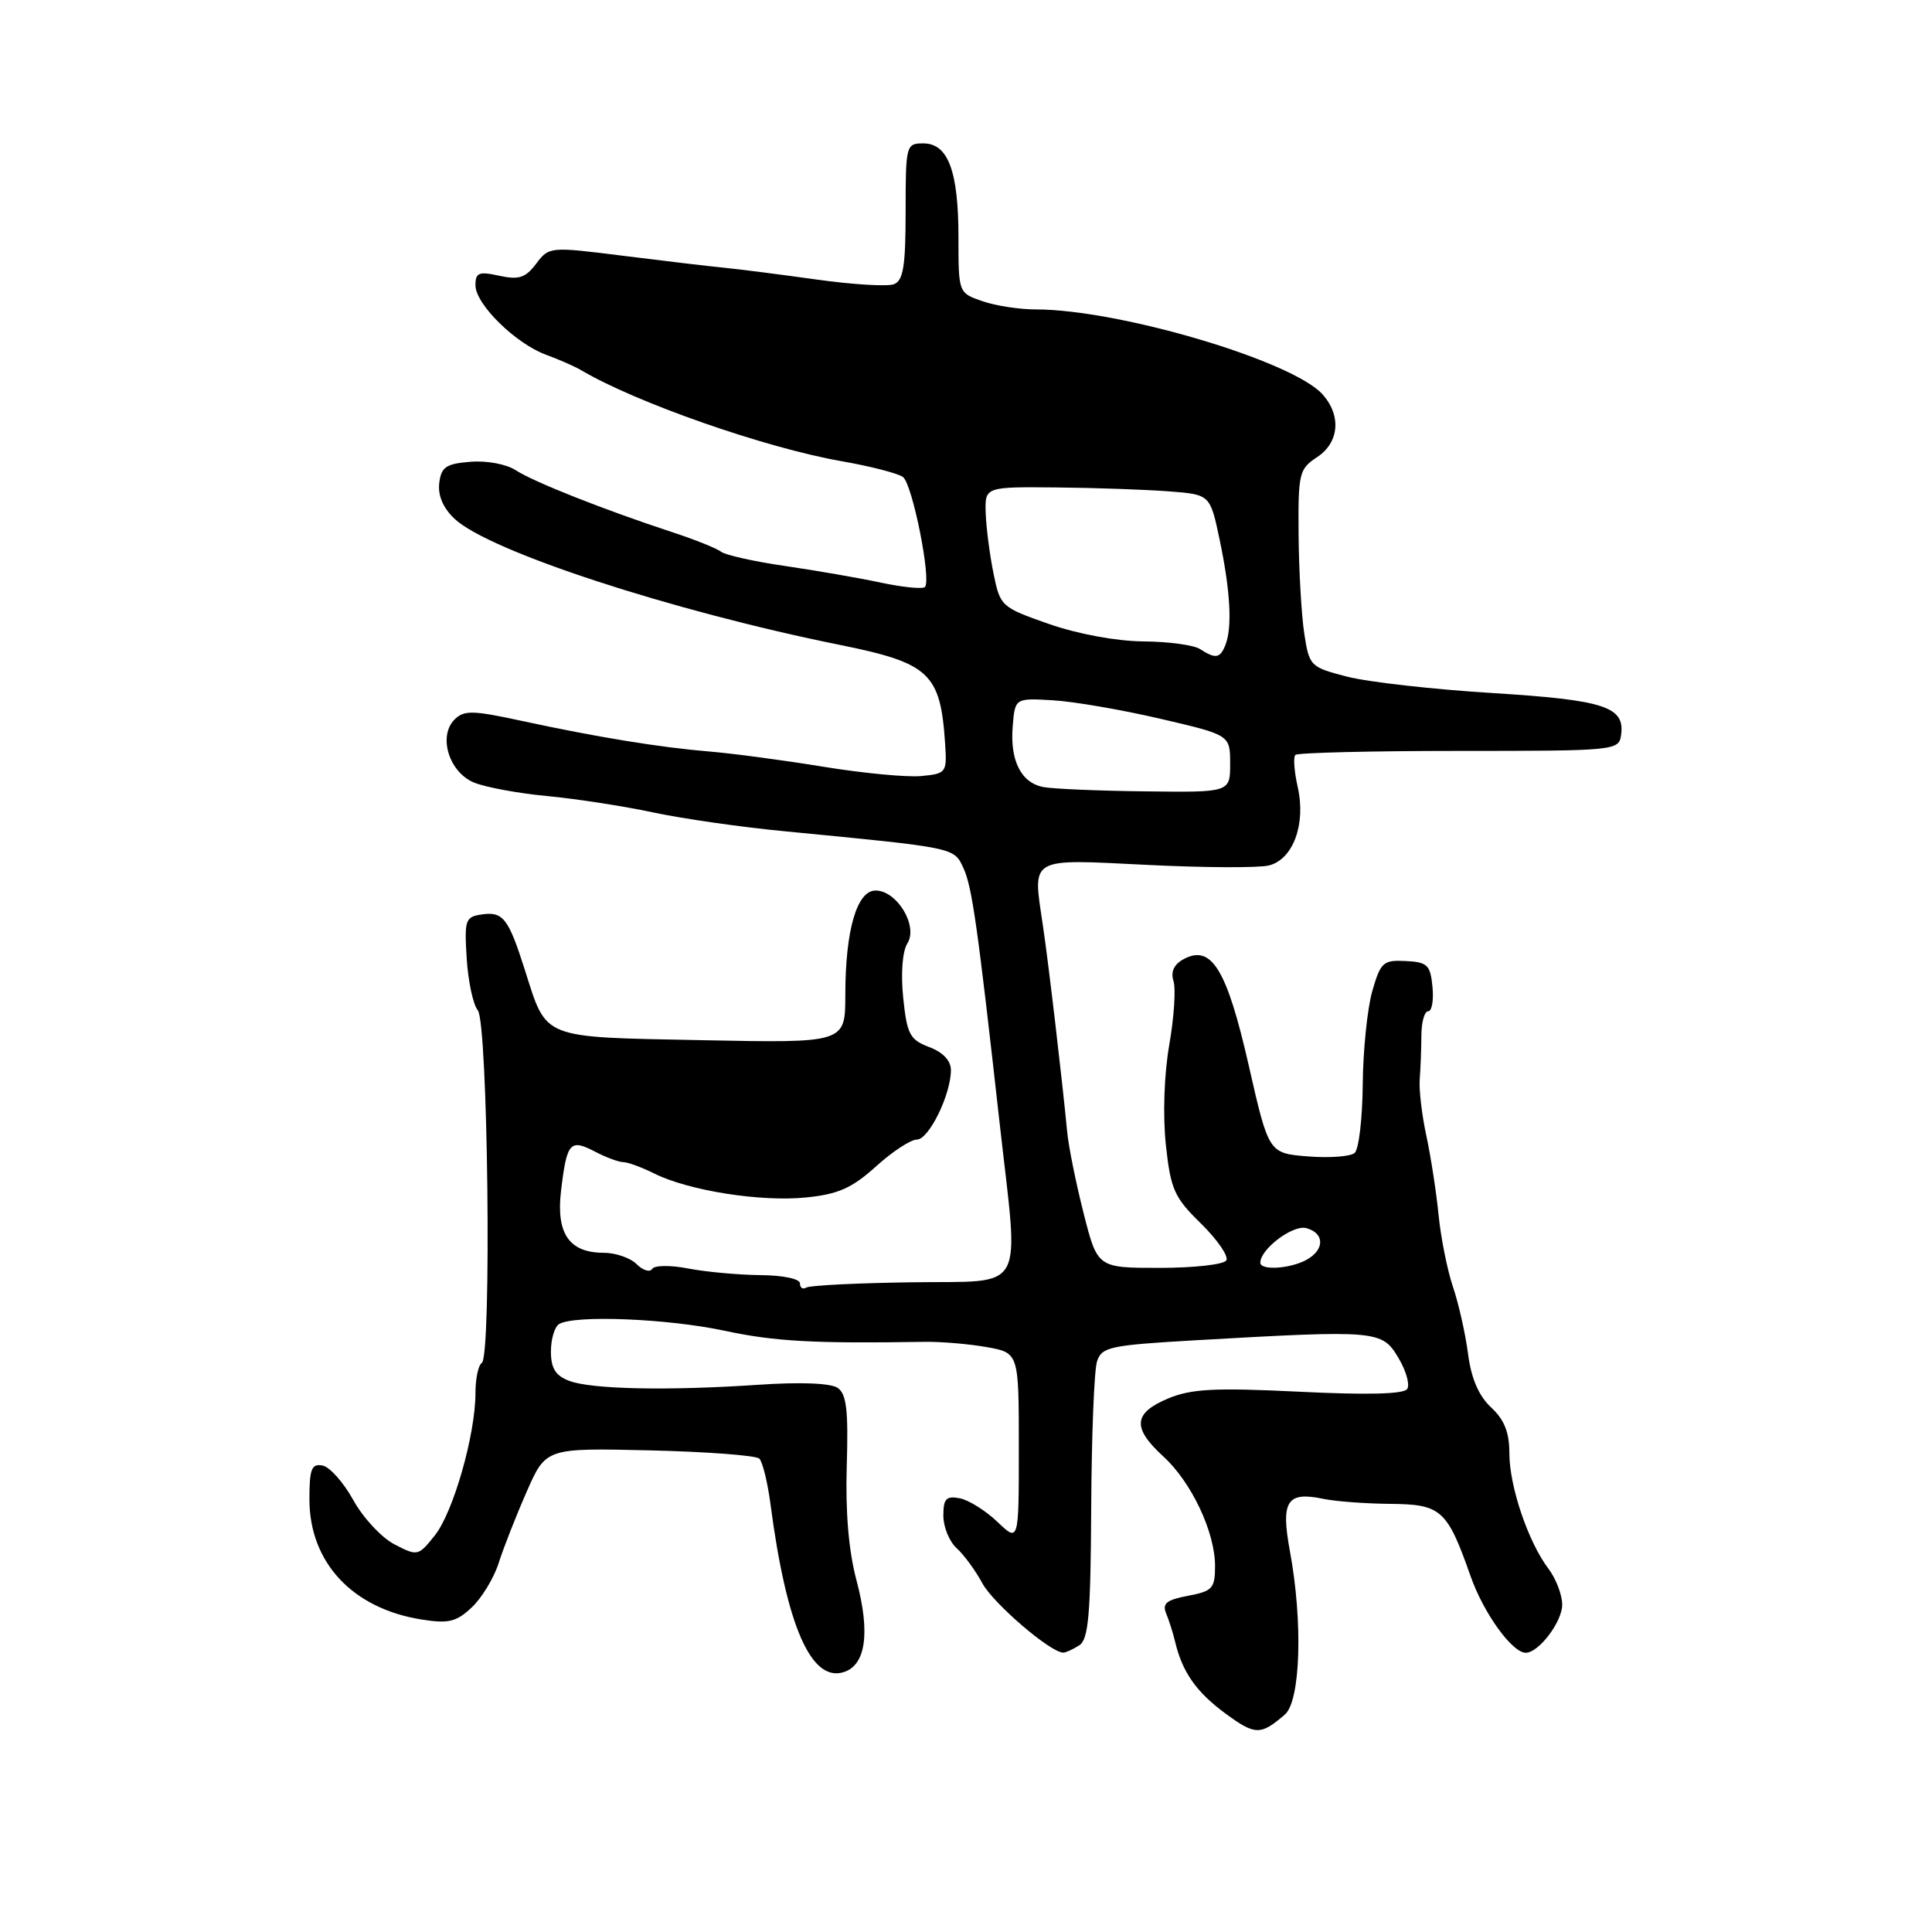 <?xml version="1.0" encoding="UTF-8" standalone="no"?>
<!DOCTYPE svg PUBLIC "-//W3C//DTD SVG 1.1//EN" "http://www.w3.org/Graphics/SVG/1.1/DTD/svg11.dtd" >
<svg xmlns="http://www.w3.org/2000/svg" xmlns:xlink="http://www.w3.org/1999/xlink" version="1.1" viewBox="0 0 256 256">
 <g >
 <path fill="currentColor"
d=" M 170.25 227.19 C 172.33 225.40 172.66 214.93 170.92 205.54 C 169.69 198.88 170.52 197.59 175.37 198.61 C 176.95 198.94 180.92 199.24 184.20 199.27 C 190.99 199.33 191.75 200.02 194.87 208.88 C 196.59 213.76 200.37 219.00 202.17 219.00 C 203.89 219.00 207.00 214.90 207.00 212.63 C 207.00 211.33 206.18 209.20 205.19 207.88 C 202.51 204.36 200.00 196.97 200.00 192.58 C 200.00 189.79 199.33 188.11 197.58 186.49 C 195.94 184.96 194.95 182.68 194.52 179.37 C 194.17 176.69 193.27 172.70 192.52 170.50 C 191.78 168.30 190.92 164.03 190.62 161.00 C 190.32 157.97 189.59 153.25 189.00 150.50 C 188.40 147.75 188.01 144.38 188.12 143.00 C 188.23 141.62 188.33 139.04 188.34 137.25 C 188.34 135.46 188.75 134.00 189.24 134.00 C 189.73 134.00 189.99 132.54 189.81 130.75 C 189.53 127.86 189.14 127.48 186.26 127.34 C 183.28 127.19 182.94 127.50 181.83 131.34 C 181.18 133.63 180.61 139.19 180.57 143.70 C 180.53 148.21 180.05 152.29 179.50 152.77 C 178.95 153.25 176.16 153.46 173.30 153.23 C 168.11 152.81 168.11 152.81 165.46 141.16 C 162.57 128.45 160.53 125.11 156.86 127.08 C 155.56 127.77 155.10 128.75 155.49 129.98 C 155.82 131.01 155.57 134.83 154.93 138.47 C 154.25 142.39 154.07 147.79 154.48 151.68 C 155.12 157.61 155.58 158.65 159.15 162.14 C 161.32 164.28 162.83 166.47 162.49 167.01 C 162.16 167.56 158.18 168.00 153.65 168.00 C 145.42 168.00 145.42 168.00 143.58 160.75 C 142.57 156.76 141.59 151.93 141.41 150.00 C 140.75 143.11 138.91 127.41 138.17 122.50 C 136.83 113.48 136.23 113.82 151.95 114.60 C 159.53 114.98 166.81 115.01 168.13 114.68 C 171.34 113.88 173.06 109.22 171.96 104.31 C 171.49 102.24 171.35 100.32 171.64 100.03 C 171.93 99.74 181.70 99.50 193.34 99.50 C 214.03 99.50 214.51 99.45 214.80 97.41 C 215.34 93.64 212.65 92.76 197.73 91.83 C 189.90 91.35 181.25 90.37 178.50 89.66 C 173.62 88.40 173.48 88.27 172.82 83.94 C 172.45 81.50 172.11 75.61 172.07 70.87 C 172.00 62.72 172.14 62.14 174.50 60.59 C 177.45 58.66 177.77 55.09 175.25 52.26 C 171.27 47.81 148.28 41.00 137.24 41.00 C 135.07 41.00 131.88 40.51 130.15 39.90 C 127.00 38.81 127.00 38.80 127.00 31.45 C 127.00 22.66 125.63 19.00 122.34 19.00 C 120.06 19.00 120.00 19.23 120.00 28.03 C 120.00 35.27 119.69 37.18 118.45 37.66 C 117.60 37.99 112.98 37.71 108.20 37.04 C 103.41 36.37 97.92 35.67 96.00 35.48 C 94.08 35.30 88.06 34.58 82.63 33.90 C 72.84 32.67 72.75 32.68 71.04 34.95 C 69.63 36.82 68.75 37.10 66.16 36.54 C 63.45 35.94 63.00 36.12 63.00 37.80 C 63.00 40.30 68.29 45.51 72.36 47.01 C 74.09 47.64 76.17 48.56 77.00 49.05 C 84.29 53.36 101.37 59.33 111.50 61.11 C 115.35 61.78 119.02 62.73 119.65 63.21 C 120.91 64.16 123.44 76.89 122.56 77.78 C 122.26 78.08 119.65 77.82 116.76 77.21 C 113.87 76.59 108.15 75.60 104.05 75.00 C 99.95 74.41 96.13 73.55 95.55 73.11 C 94.97 72.66 92.03 71.48 89.00 70.49 C 79.91 67.50 70.71 63.85 68.36 62.32 C 67.11 61.50 64.50 61.01 62.33 61.19 C 59.08 61.45 58.46 61.88 58.20 64.03 C 58.01 65.67 58.73 67.34 60.24 68.75 C 64.80 73.04 88.95 80.94 111.32 85.46 C 123.17 87.86 124.62 89.21 125.23 98.50 C 125.49 102.39 125.40 102.51 122.06 102.83 C 120.16 103.01 114.31 102.45 109.06 101.59 C 103.80 100.73 97.03 99.83 94.00 99.58 C 87.40 99.03 79.12 97.68 69.08 95.51 C 62.63 94.11 61.48 94.09 60.23 95.34 C 58.03 97.54 59.49 102.30 62.78 103.68 C 64.28 104.31 68.65 105.12 72.50 105.48 C 76.35 105.85 82.65 106.82 86.50 107.64 C 90.35 108.47 98.22 109.60 104.00 110.15 C 126.70 112.35 126.38 112.28 127.65 115.00 C 128.80 117.47 129.52 122.55 132.48 149.03 C 135.03 171.73 136.17 169.69 120.83 169.91 C 113.59 170.01 107.29 170.32 106.83 170.61 C 106.37 170.89 106.00 170.64 106.00 170.06 C 106.00 169.45 103.75 168.98 100.75 168.96 C 97.86 168.93 93.58 168.54 91.23 168.09 C 88.84 167.62 86.72 167.65 86.41 168.14 C 86.12 168.62 85.19 168.34 84.36 167.51 C 83.54 166.68 81.57 166.00 80.00 166.00 C 75.42 166.00 73.67 163.46 74.34 157.79 C 75.10 151.39 75.53 150.88 78.77 152.56 C 80.27 153.35 81.99 153.99 82.60 153.99 C 83.20 154.00 85.06 154.68 86.72 155.51 C 91.26 157.77 100.82 159.28 106.81 158.67 C 111.07 158.24 112.89 157.43 116.06 154.57 C 118.23 152.60 120.67 151.00 121.49 151.00 C 123.08 151.00 126.00 145.04 126.00 141.79 C 126.00 140.54 124.95 139.43 123.12 138.74 C 120.56 137.77 120.18 137.06 119.68 132.22 C 119.35 128.95 119.57 126.06 120.24 124.99 C 121.68 122.68 118.85 118.00 116.02 118.00 C 113.54 118.00 112.01 123.25 112.01 131.86 C 112.00 138.21 112.00 138.21 93.02 137.83 C 71.51 137.40 72.50 137.79 69.54 128.50 C 67.38 121.71 66.66 120.77 63.89 121.16 C 61.65 121.48 61.52 121.85 61.84 127.00 C 62.03 130.03 62.69 133.12 63.31 133.87 C 64.66 135.50 65.16 179.78 63.84 180.60 C 63.38 180.88 63.00 182.69 63.00 184.60 C 63.00 190.09 60.06 200.40 57.61 203.46 C 55.43 206.19 55.32 206.22 52.28 204.64 C 50.57 203.76 48.11 201.12 46.82 198.78 C 45.53 196.44 43.69 194.37 42.74 194.19 C 41.28 193.91 41.00 194.63 41.00 198.68 C 41.01 207.03 46.69 213.13 55.84 214.59 C 59.43 215.16 60.46 214.92 62.51 212.99 C 63.85 211.73 65.45 209.08 66.08 207.10 C 66.71 205.12 68.37 200.88 69.78 197.68 C 72.33 191.86 72.33 191.86 86.08 192.18 C 93.65 192.36 100.19 192.85 100.62 193.28 C 101.05 193.72 101.71 196.42 102.09 199.28 C 104.21 215.45 107.48 222.94 111.81 221.56 C 114.73 220.63 115.33 216.34 113.50 209.44 C 112.45 205.52 112.01 200.34 112.20 194.21 C 112.42 186.86 112.17 184.70 110.99 183.90 C 110.08 183.27 106.01 183.11 100.50 183.49 C 88.46 184.30 78.38 184.09 75.42 182.97 C 73.61 182.28 73.00 181.30 73.00 179.08 C 73.00 177.45 73.48 175.82 74.08 175.45 C 76.07 174.22 88.44 174.71 96.00 176.33 C 102.64 177.75 107.82 178.04 122.50 177.80 C 124.70 177.77 128.41 178.08 130.75 178.50 C 135.00 179.26 135.00 179.26 135.00 191.82 C 135.00 204.37 135.00 204.37 132.17 201.66 C 130.61 200.17 128.36 198.76 127.17 198.53 C 125.37 198.19 125.00 198.58 125.00 200.84 C 125.00 202.33 125.79 204.26 126.75 205.13 C 127.71 206.00 129.25 208.09 130.16 209.78 C 131.62 212.48 139.26 219.03 140.90 218.98 C 141.23 218.98 142.18 218.54 143.00 218.02 C 144.23 217.24 144.52 214.00 144.59 199.79 C 144.64 190.28 144.98 181.56 145.36 180.40 C 145.98 178.48 147.05 178.25 158.27 177.60 C 182.65 176.21 183.13 176.25 185.34 180.00 C 186.32 181.65 186.83 183.47 186.47 184.04 C 186.05 184.73 181.24 184.86 172.17 184.41 C 160.89 183.86 157.85 184.02 154.75 185.32 C 150.17 187.25 150.01 189.20 154.12 192.96 C 157.87 196.38 161.00 203.00 161.00 207.50 C 161.00 210.47 160.66 210.84 157.42 211.45 C 154.56 211.99 153.97 212.47 154.53 213.81 C 154.91 214.74 155.44 216.40 155.70 217.50 C 156.65 221.54 158.50 224.19 162.35 227.03 C 166.32 229.95 167.03 229.96 170.25 227.19 Z  M 167.00 167.31 C 167.00 165.51 171.30 162.27 173.07 162.73 C 175.55 163.38 175.55 165.63 173.07 166.96 C 170.88 168.13 167.00 168.36 167.00 167.31 Z  M 138.25 104.29 C 135.29 103.72 133.81 100.78 134.19 96.21 C 134.50 92.50 134.50 92.50 139.50 92.79 C 142.25 92.95 148.66 94.05 153.75 95.24 C 163.00 97.39 163.00 97.39 163.00 101.20 C 163.00 105.00 163.00 105.00 151.75 104.86 C 145.56 104.79 139.49 104.53 138.25 104.29 Z  M 159.00 86.00 C 158.18 85.47 154.80 85.01 151.50 84.99 C 147.95 84.96 142.86 84.02 139.02 82.69 C 132.65 80.46 132.53 80.35 131.64 75.96 C 131.14 73.51 130.68 69.92 130.61 68.00 C 130.50 64.50 130.50 64.50 140.00 64.59 C 145.22 64.64 151.94 64.88 154.92 65.11 C 160.35 65.53 160.35 65.53 161.61 71.52 C 163.02 78.23 163.30 83.06 162.39 85.42 C 161.69 87.24 161.08 87.35 159.00 86.00 Z "/>
</g>
</svg>
